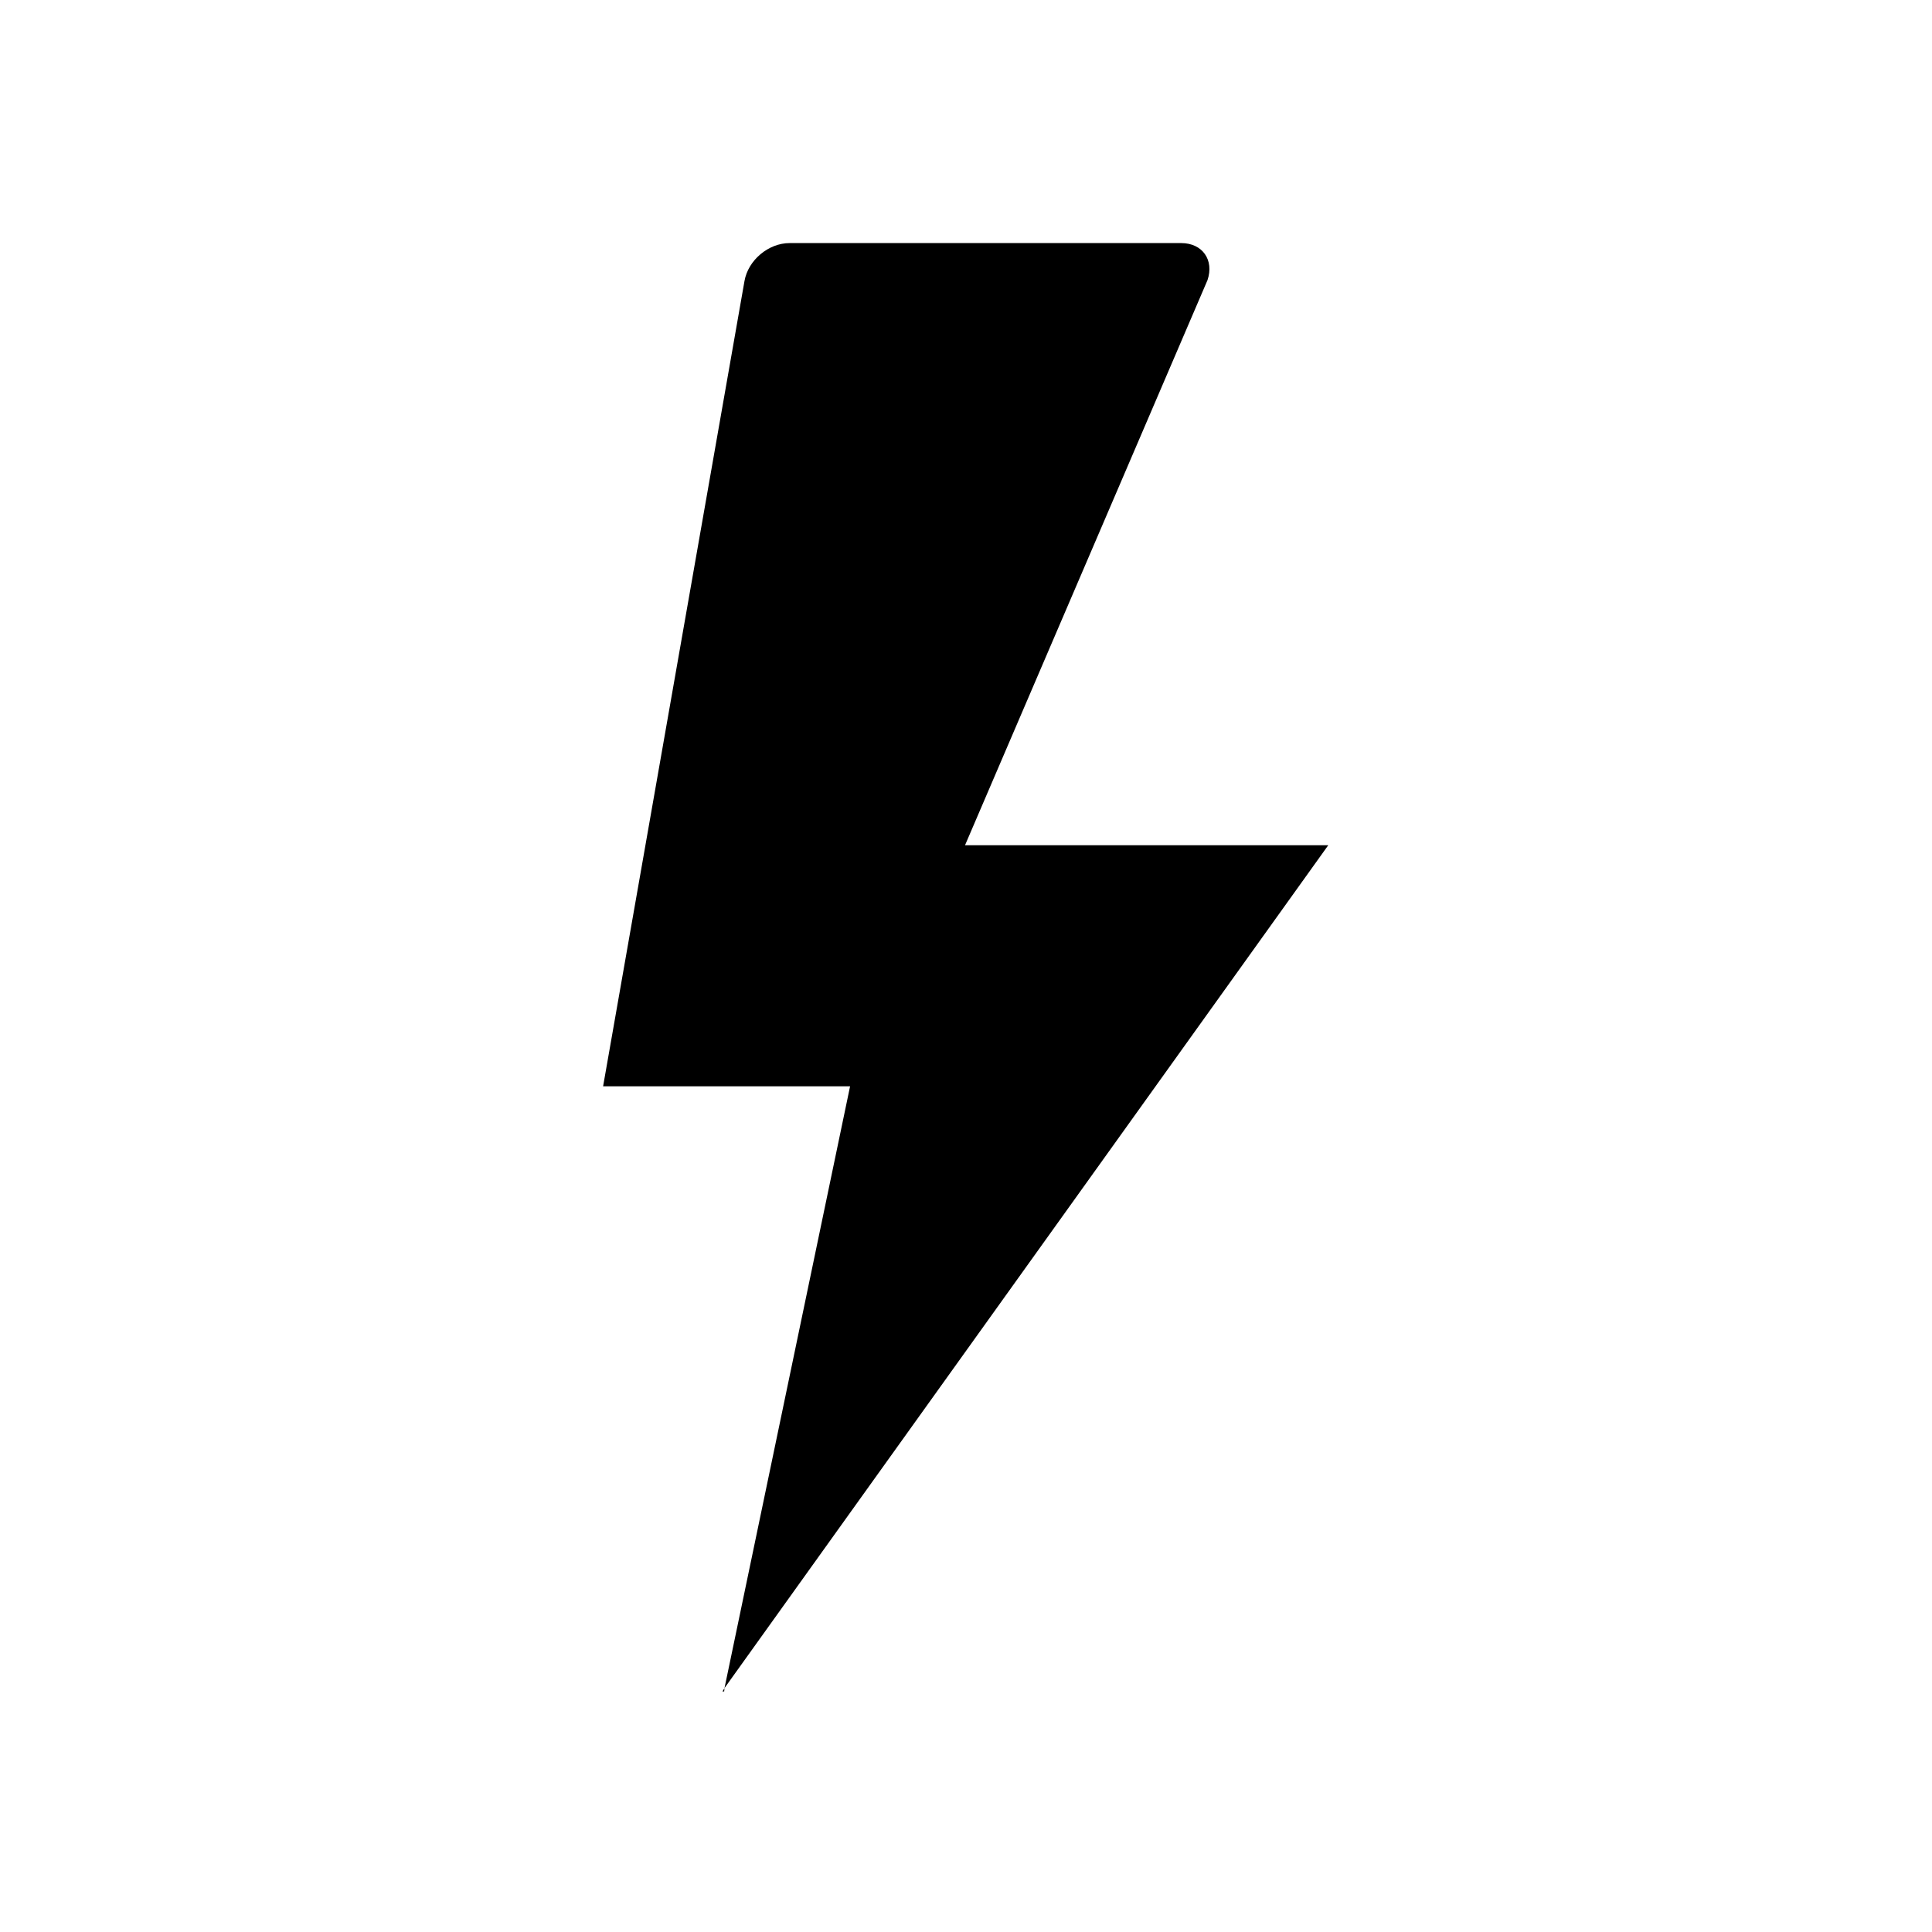 <?xml version="1.0" encoding="utf-8"?>
<!-- Generator: Adobe Illustrator 16.0.0, SVG Export Plug-In . SVG Version: 6.00 Build 0)  -->
<!DOCTYPE svg PUBLIC "-//W3C//DTD SVG 1.1 Tiny//EN" "http://www.w3.org/Graphics/SVG/1.1/DTD/svg11-tiny.dtd">
<svg version="1.1" baseProfile="tiny" id="shapes" xmlns="http://www.w3.org/2000/svg" xmlns:xlink="http://www.w3.org/1999/xlink"
	 x="0px" y="0px" width="800px" height="800px" viewBox="0 0 800 800" xml:space="preserve">
<g>
	<path d="M399.594,350L500,116c2.816-8.337-2.079-15.333-10.879-15.346H327c-8.8-0.012-17.229,7.072-18.731,15.743l-58.536,333.412
		H352L300,699l250-349H399.594z"/>
	<polygon points="299.159,700.412 299.868,700.379 300,699 	"/>
</g>
</svg>
